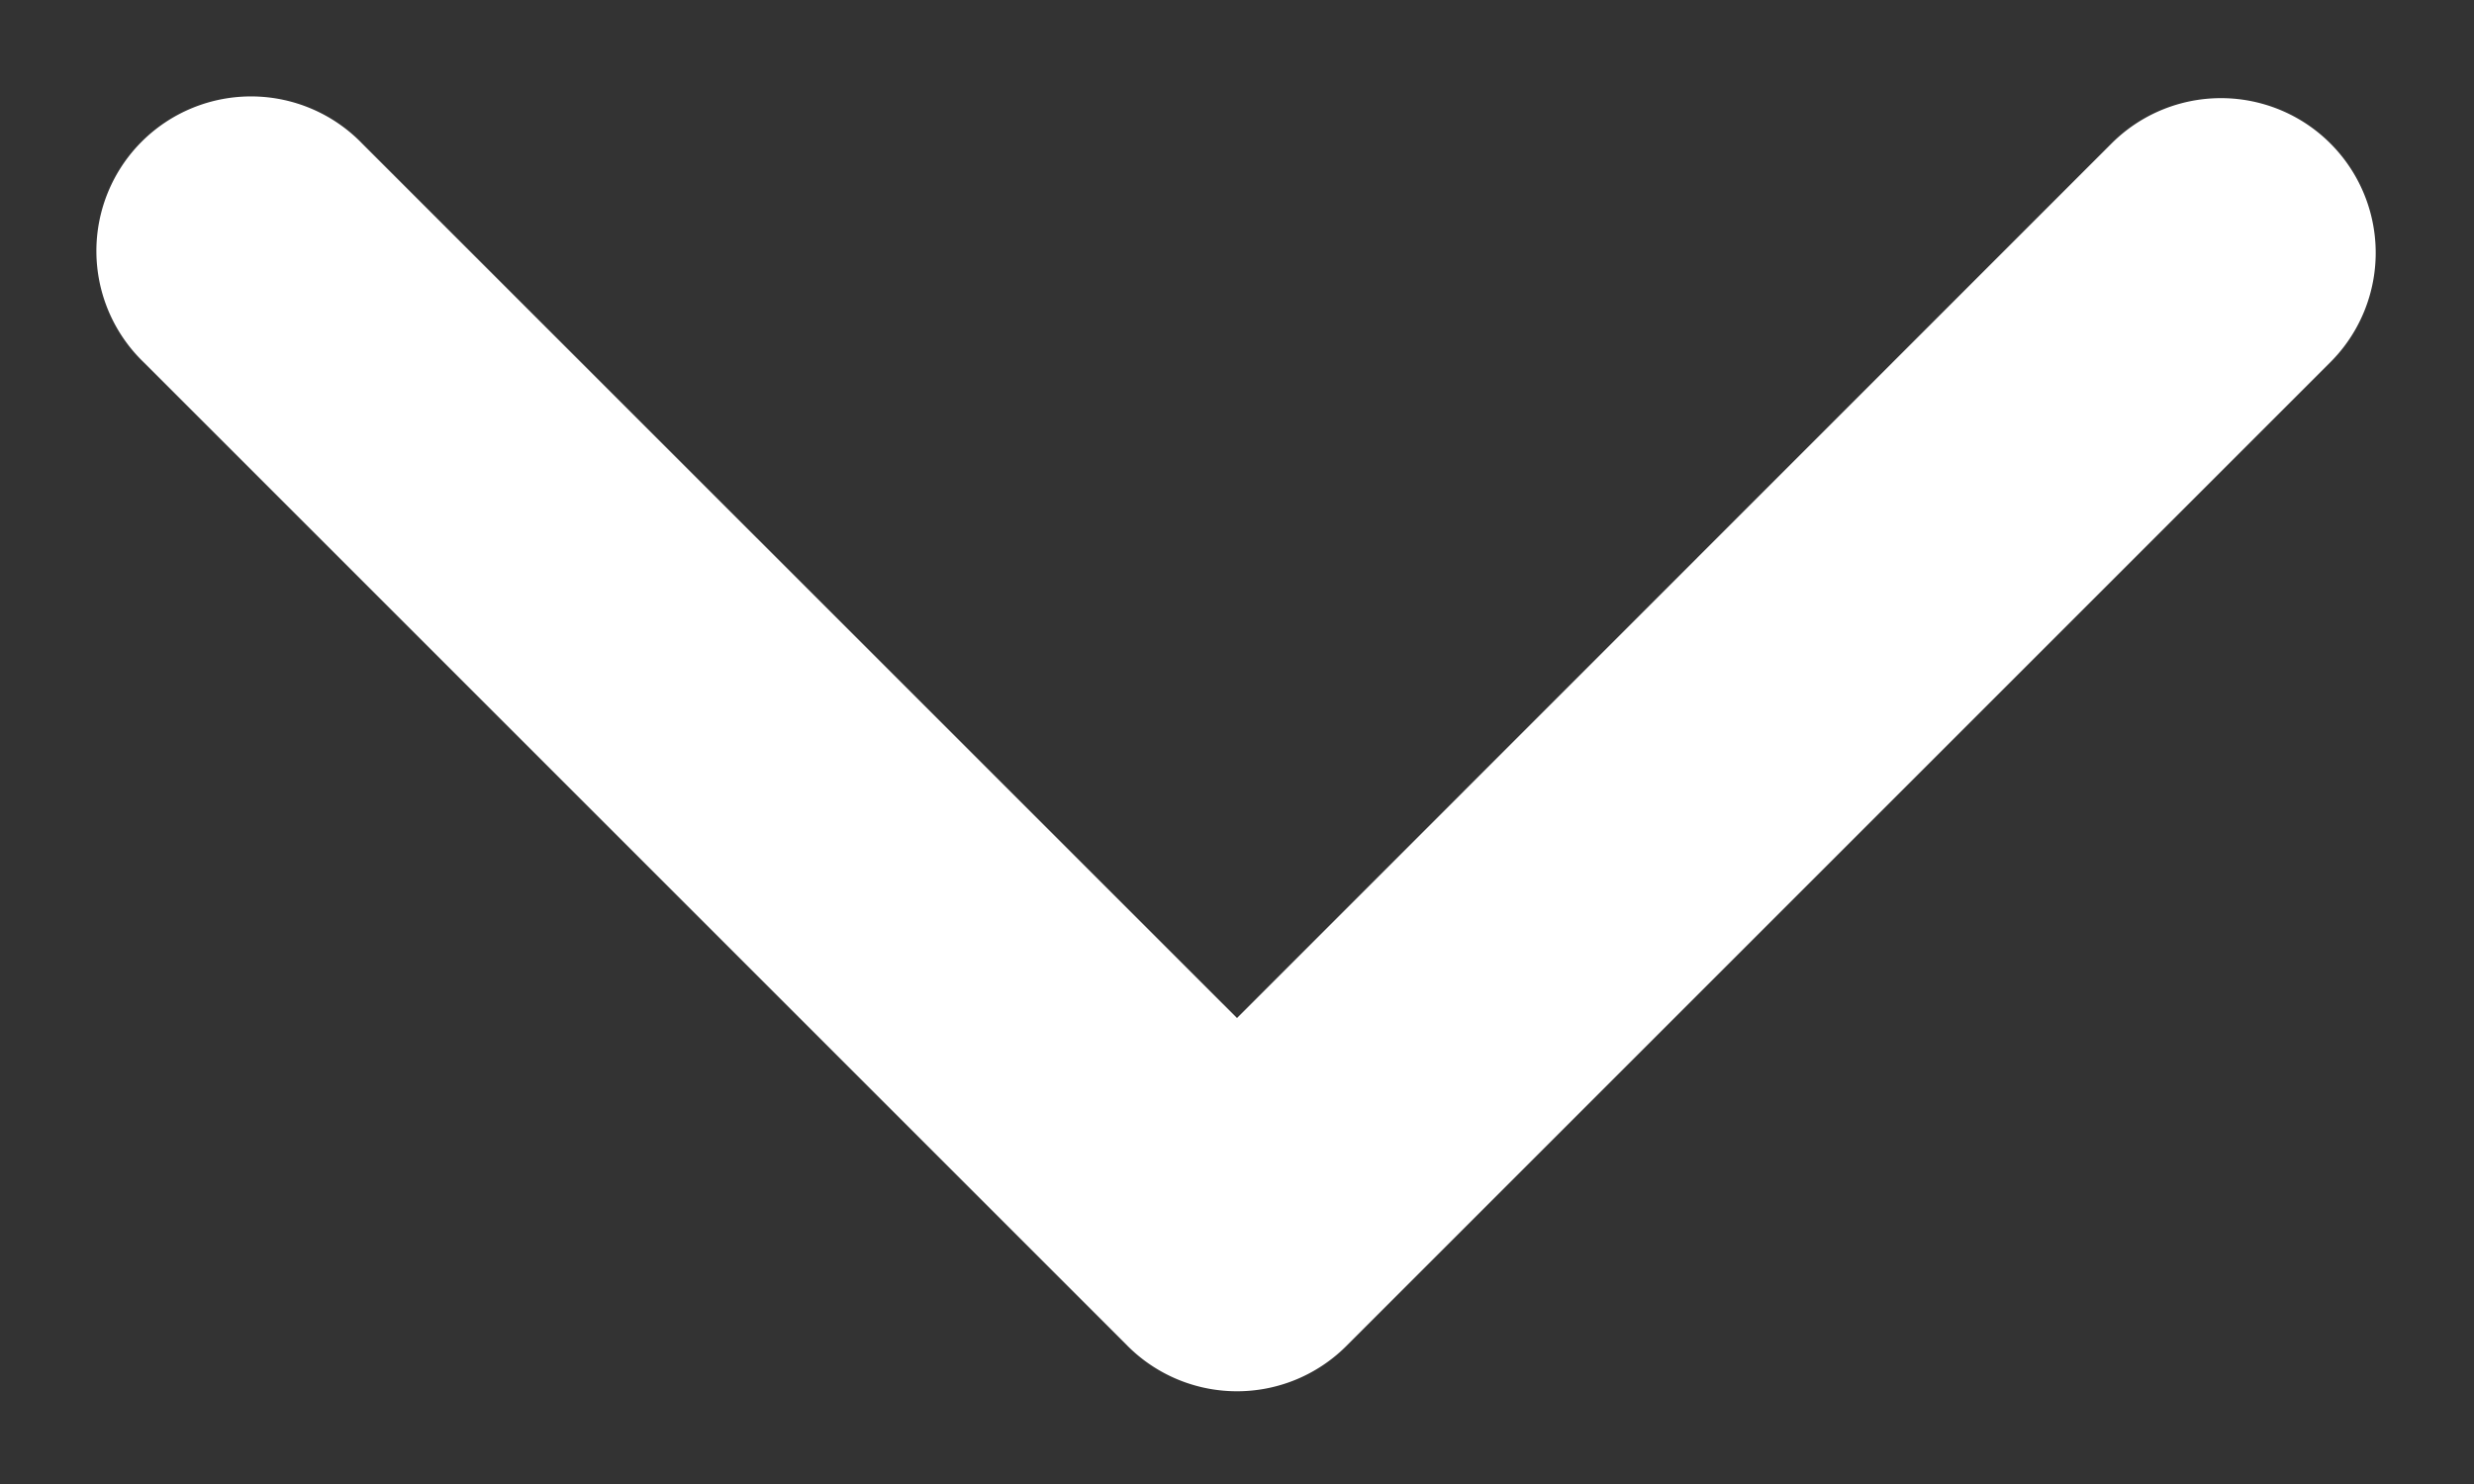 <svg width="20" height="12" fill="none" xmlns="http://www.w3.org/2000/svg"><rect width="100%" height="100%" fill="#333333" stroke="none"/><path d="M9.116 10.884a1.25 1.25 0 001.768 0l7.955-7.955A1.25 1.25 0 1017.07 1.16L10 8.232l-7.071-7.07A1.25 1.25 0 101.16 2.928l7.955 7.955zM8.75 9v1h2.5V9h-2.5z" fill="#fff"/></svg>